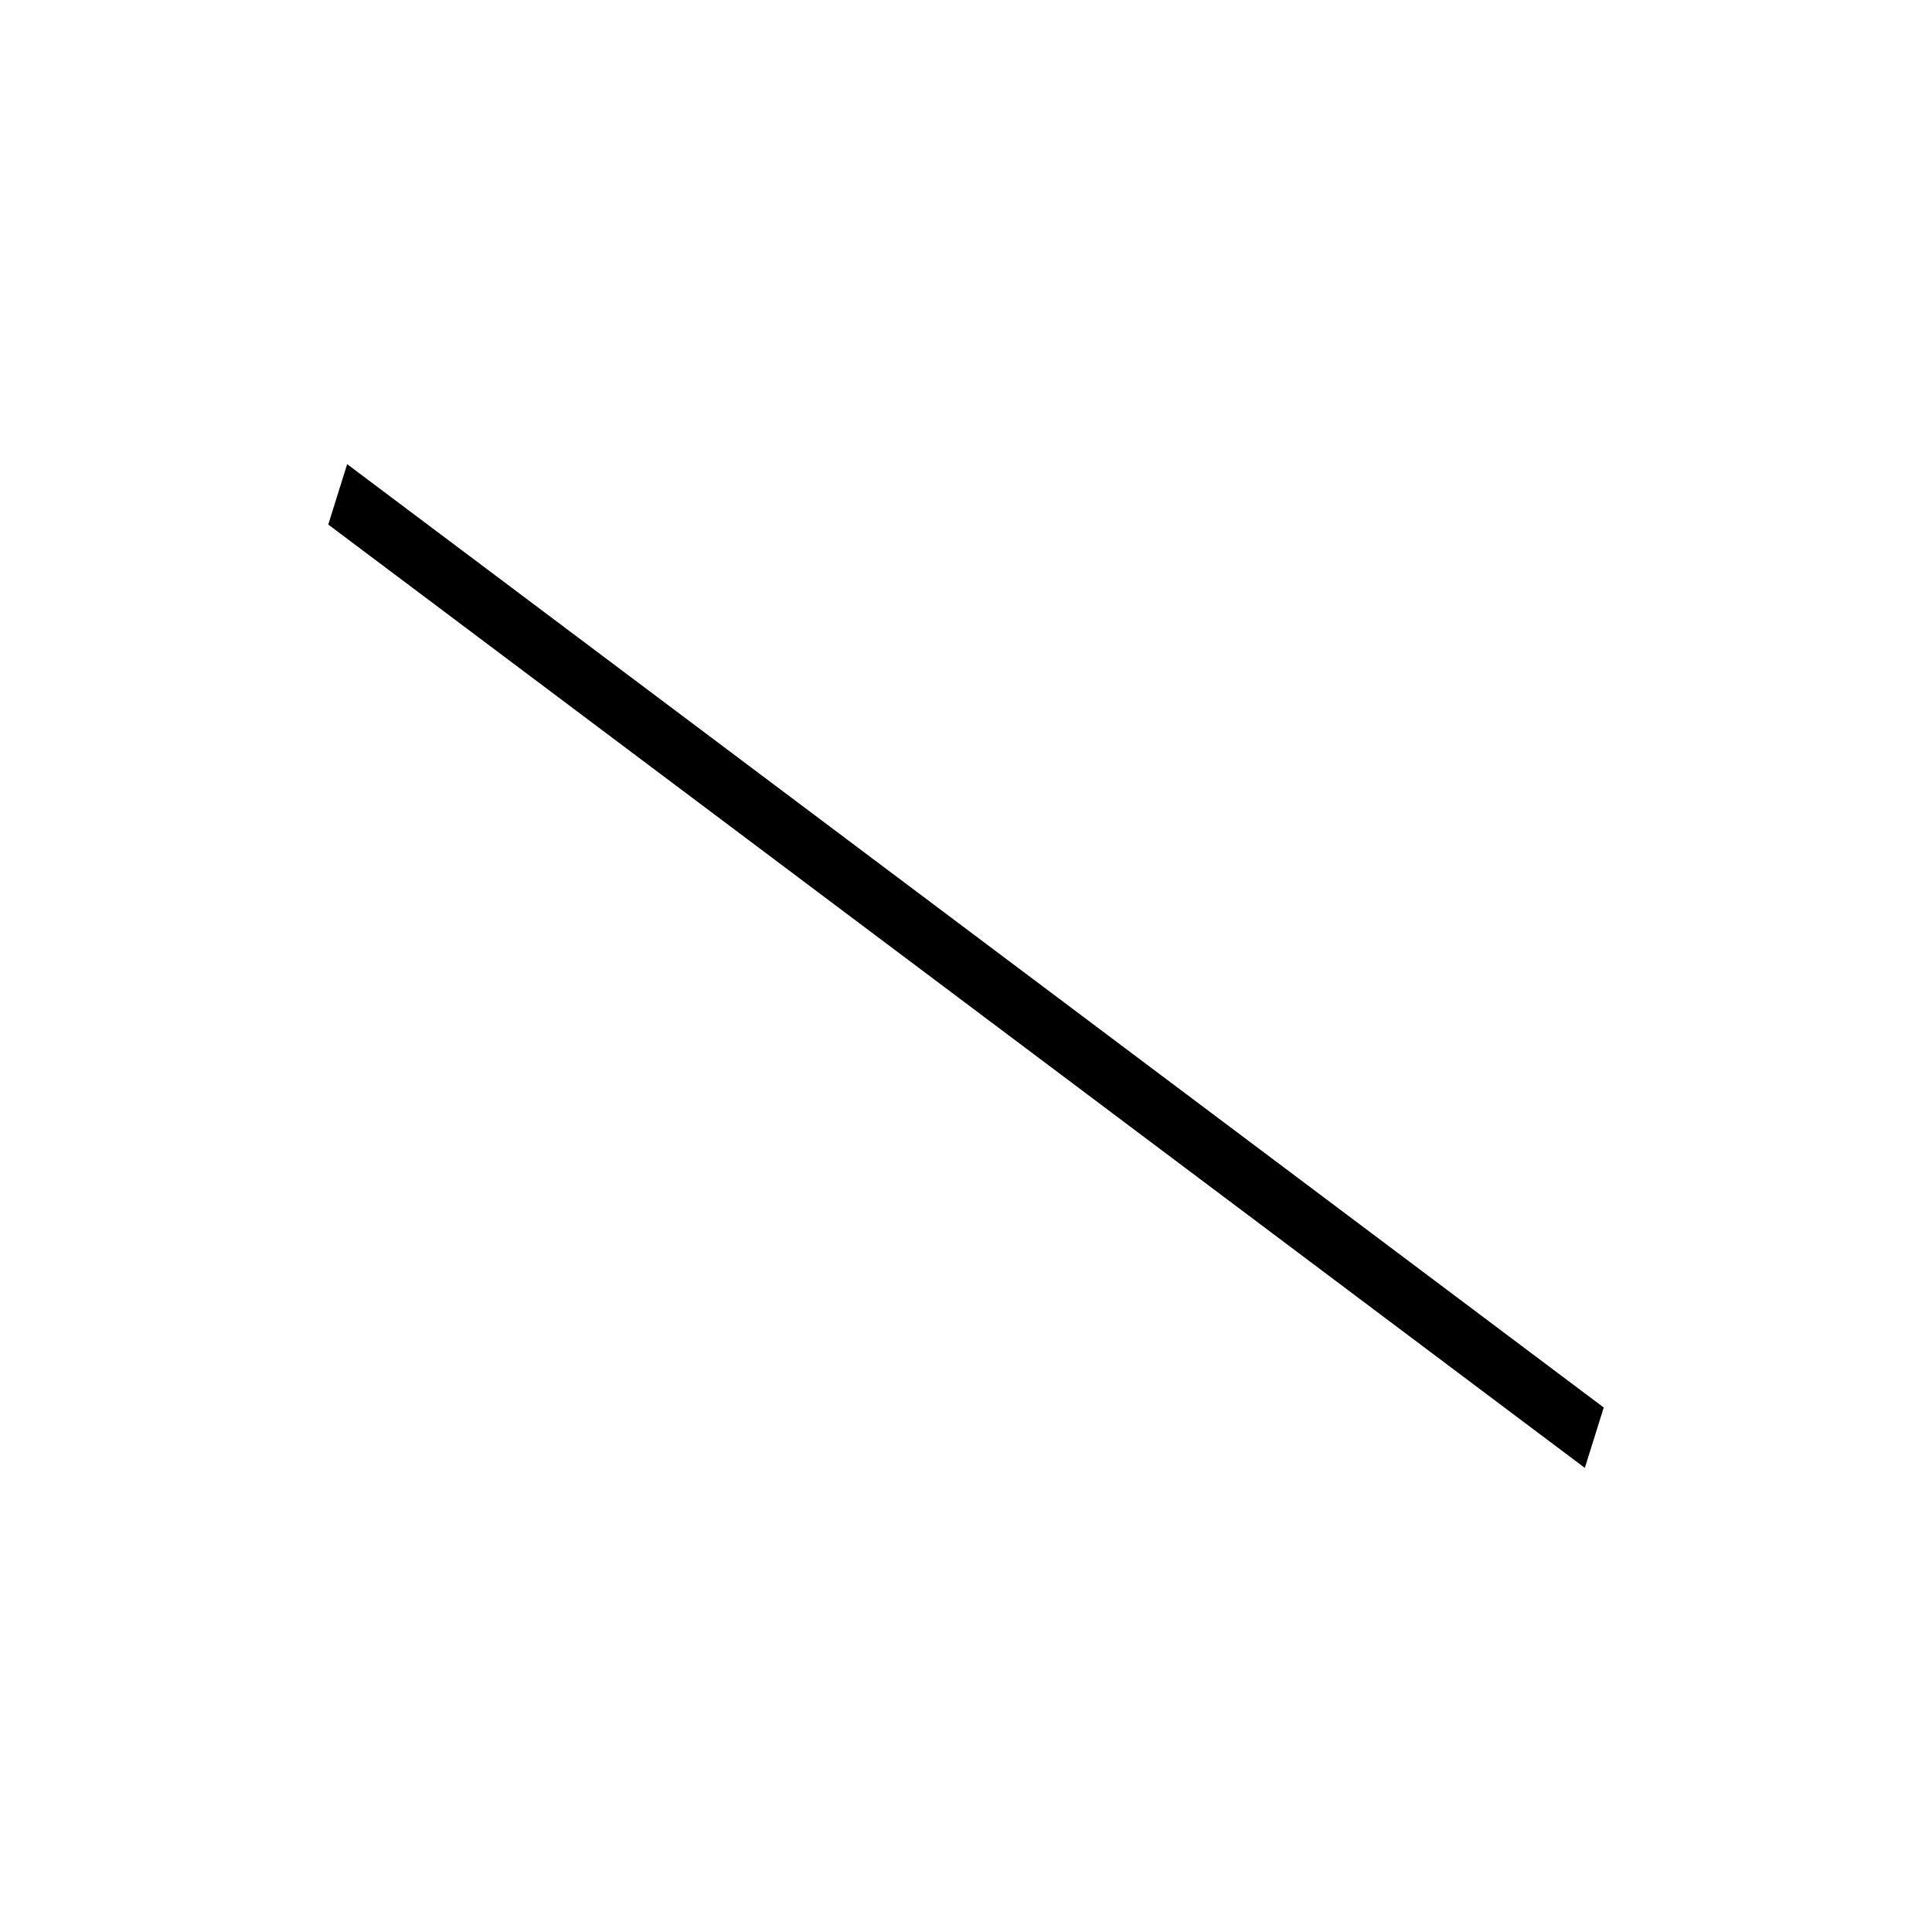 <!-- Generated by IcoMoon.io -->
<svg version="1.1" xmlns="http://www.w3.org/2000/svg" width="32" height="32" viewBox="0 0 32 32">
<title>uniE243</title>
<path d="M26.25 24.313l-20.813-15.625 0.313-1 20.813 15.625z"></path>
</svg>
